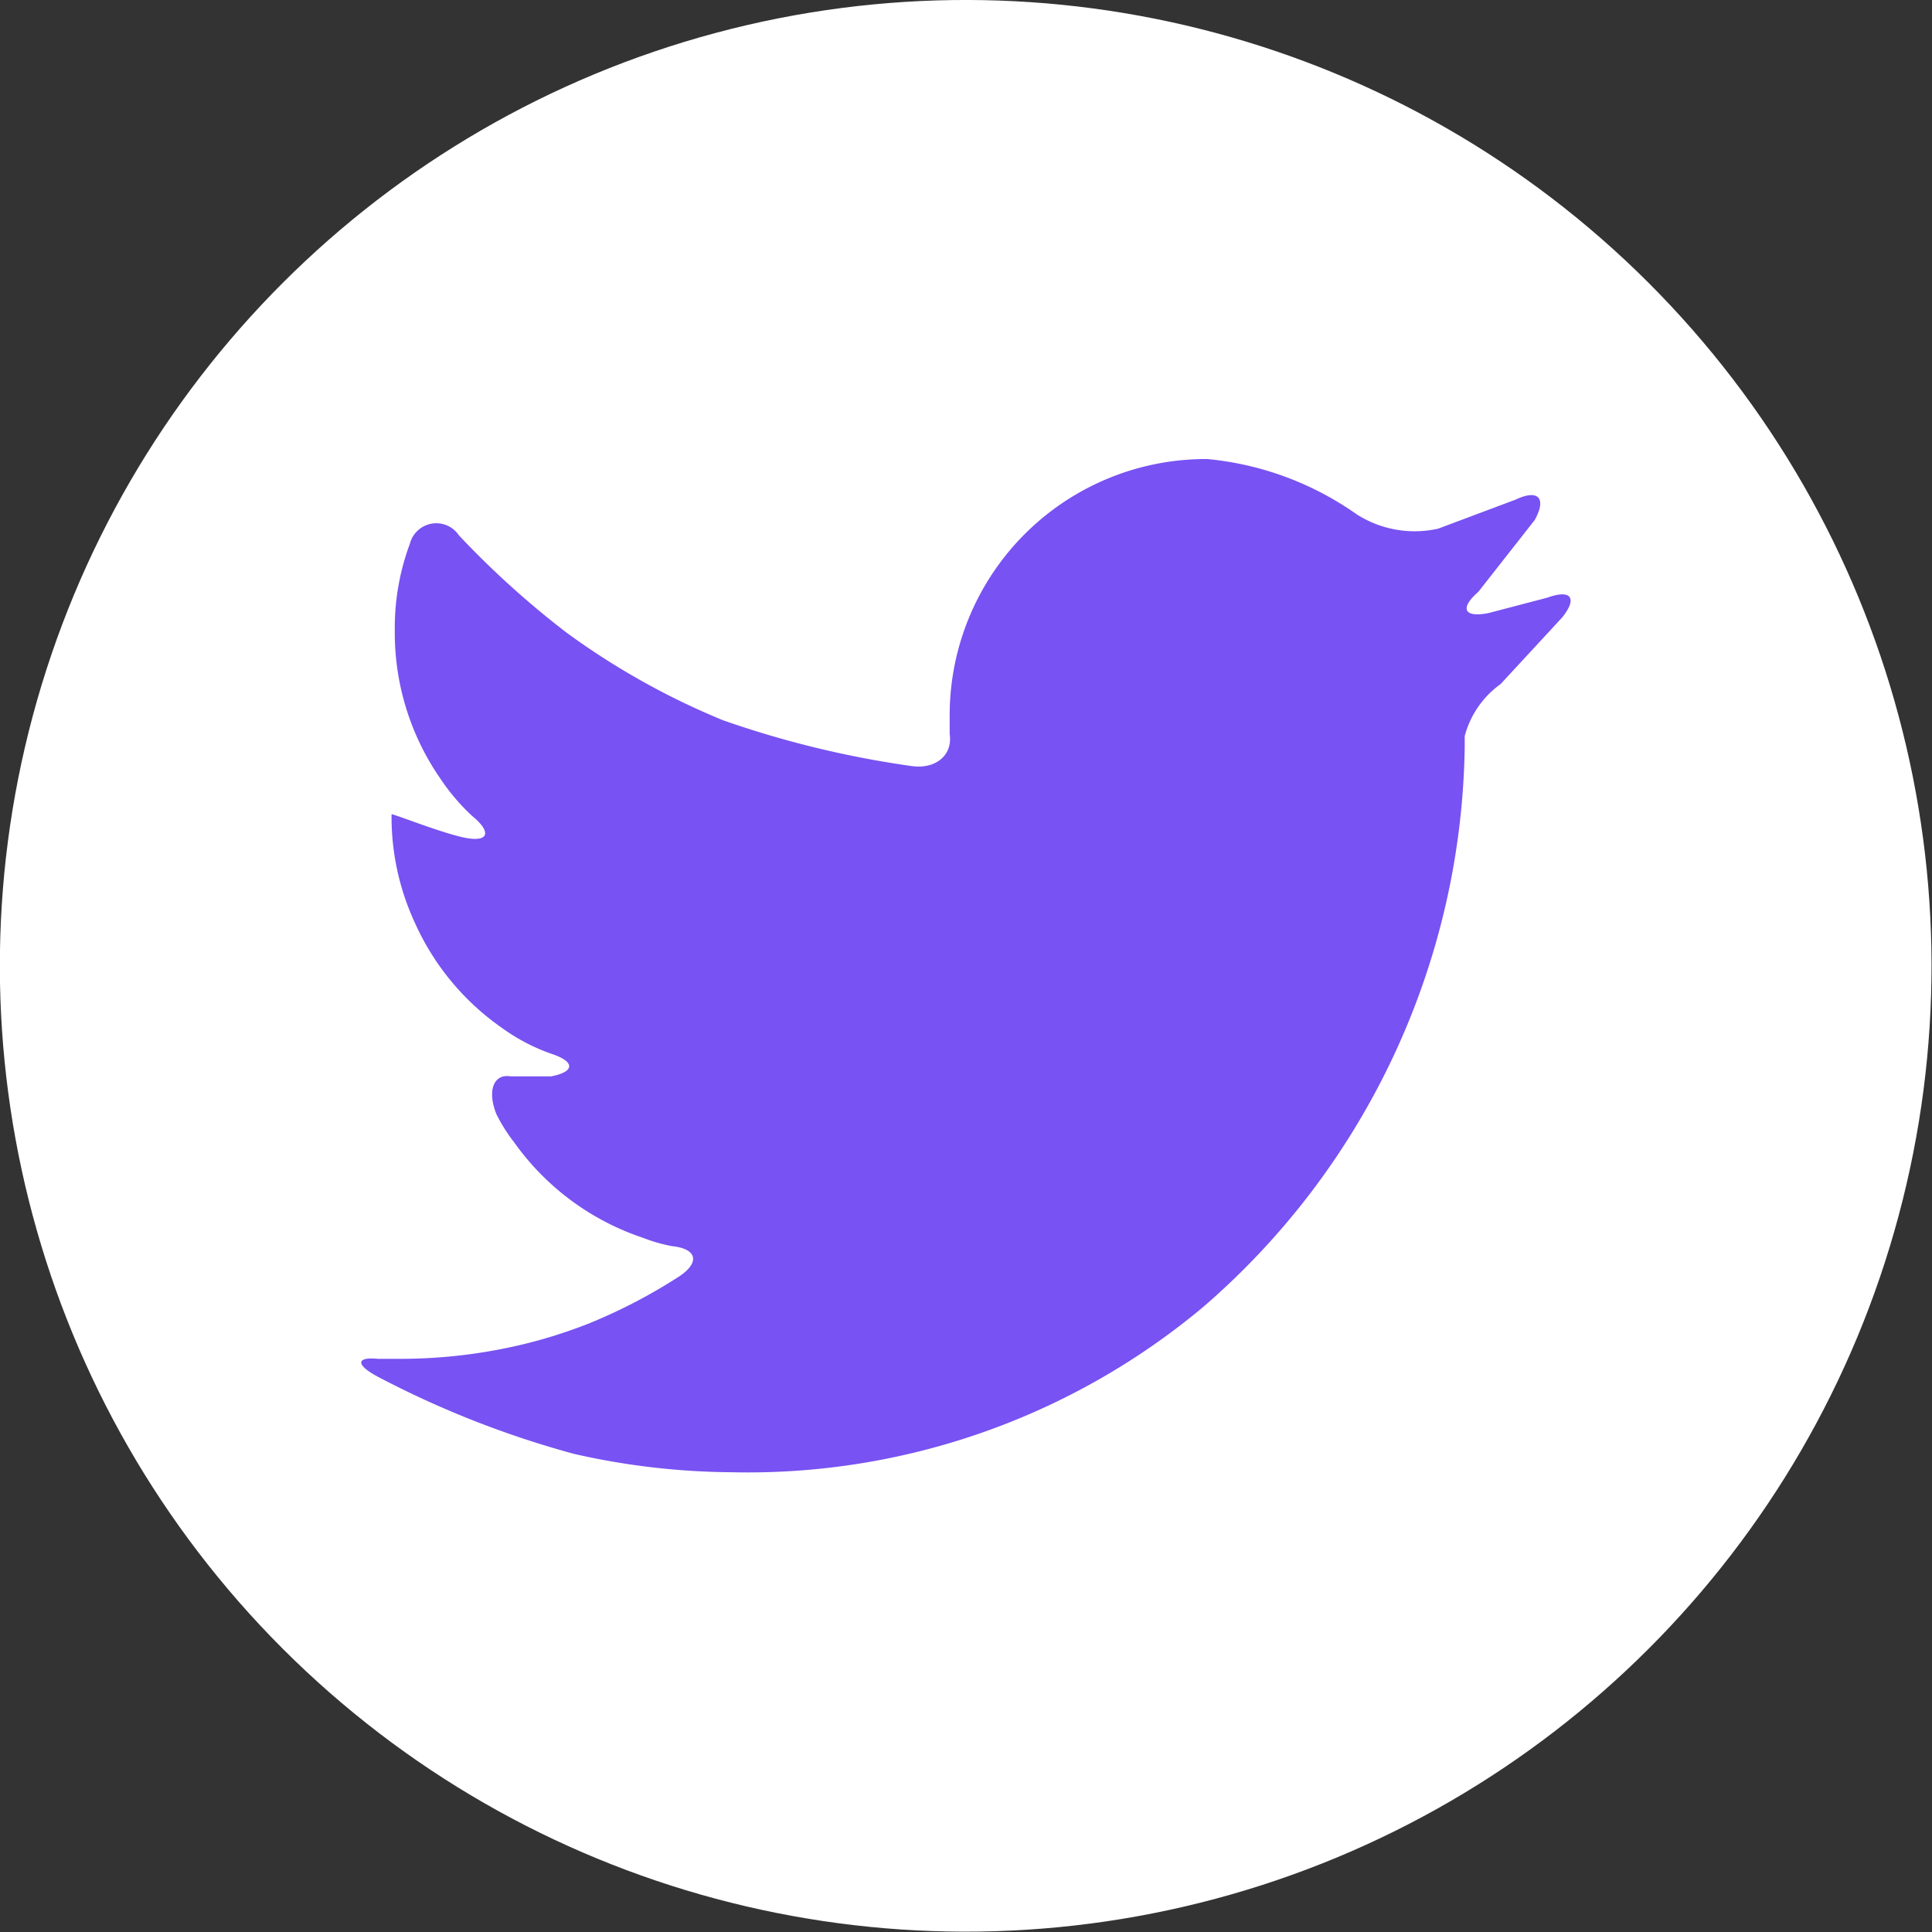 <svg xmlns="http://www.w3.org/2000/svg" viewBox="0 0 53.83 53.83"><rect x="0" y="0" width="53.83" height="53.83" fill="#333333" stroke="none"/><defs><style>.cls-1{fill:#fff;}.cls-2{fill:#7852f2;}</style></defs><title>资源 37</title><g id="图层_2" data-name="图层 2"><g id="图层_1-2" data-name="图层 1"><circle id="_椭圆_" data-name="&lt;椭圆&gt;" class="cls-1" cx="26.91" cy="26.91" r="26.91" transform="translate(-11.15 26.91) rotate(-45)"/><g id="_编组_" data-name="&lt;编组&gt;"><path id="_路径_" data-name="&lt;路径&gt;" class="cls-2" d="M43.52,17.21c.44-.54.26-.8-.4-.56l-1.64.43c-.69.14-.82-.13-.29-.59l1.57-2c.34-.61.1-.87-.53-.57l-2.16.81a3,3,0,0,1-2.27-.4,8.62,8.62,0,0,0-4.16-1.54,7.14,7.14,0,0,0-7.18,7.1v.56c.09.59-.39,1-1.09.89a27.48,27.48,0,0,1-5.22-1.27,20.67,20.67,0,0,1-4.36-2.44,25.07,25.07,0,0,1-3-2.71.76.76,0,0,0-1.37.23A6.72,6.72,0,0,0,11,17.58a7.13,7.13,0,0,0,1.26,4.1,5.86,5.86,0,0,0,.89,1.05c.54.44.48.73-.15.62s-2.09-.7-2.09-.66v0a7,7,0,0,0,.64,3A7.11,7.11,0,0,0,14,28.65a5.34,5.34,0,0,0,1.36.71c.67.22.66.5,0,.63H14.23c-.48-.08-.66.4-.4,1.05a4.44,4.44,0,0,0,.49.78,7.2,7.2,0,0,0,3.6,2.67,4.5,4.5,0,0,0,.8.23c.7.07.79.45.21.84a15.13,15.13,0,0,1-2.51,1.31,13.8,13.8,0,0,1-2.57.74,14.62,14.62,0,0,1-2.74.25h-.58c-.62-.06-.62.17,0,.5A26.76,26.76,0,0,0,16,40.51a20.34,20.34,0,0,0,4.38.51,19.77,19.77,0,0,0,13.15-4.61,21,21,0,0,0,7.28-15.59v-.31a2.6,2.6,0,0,1,1-1.45Z"/></g></g></g></svg>